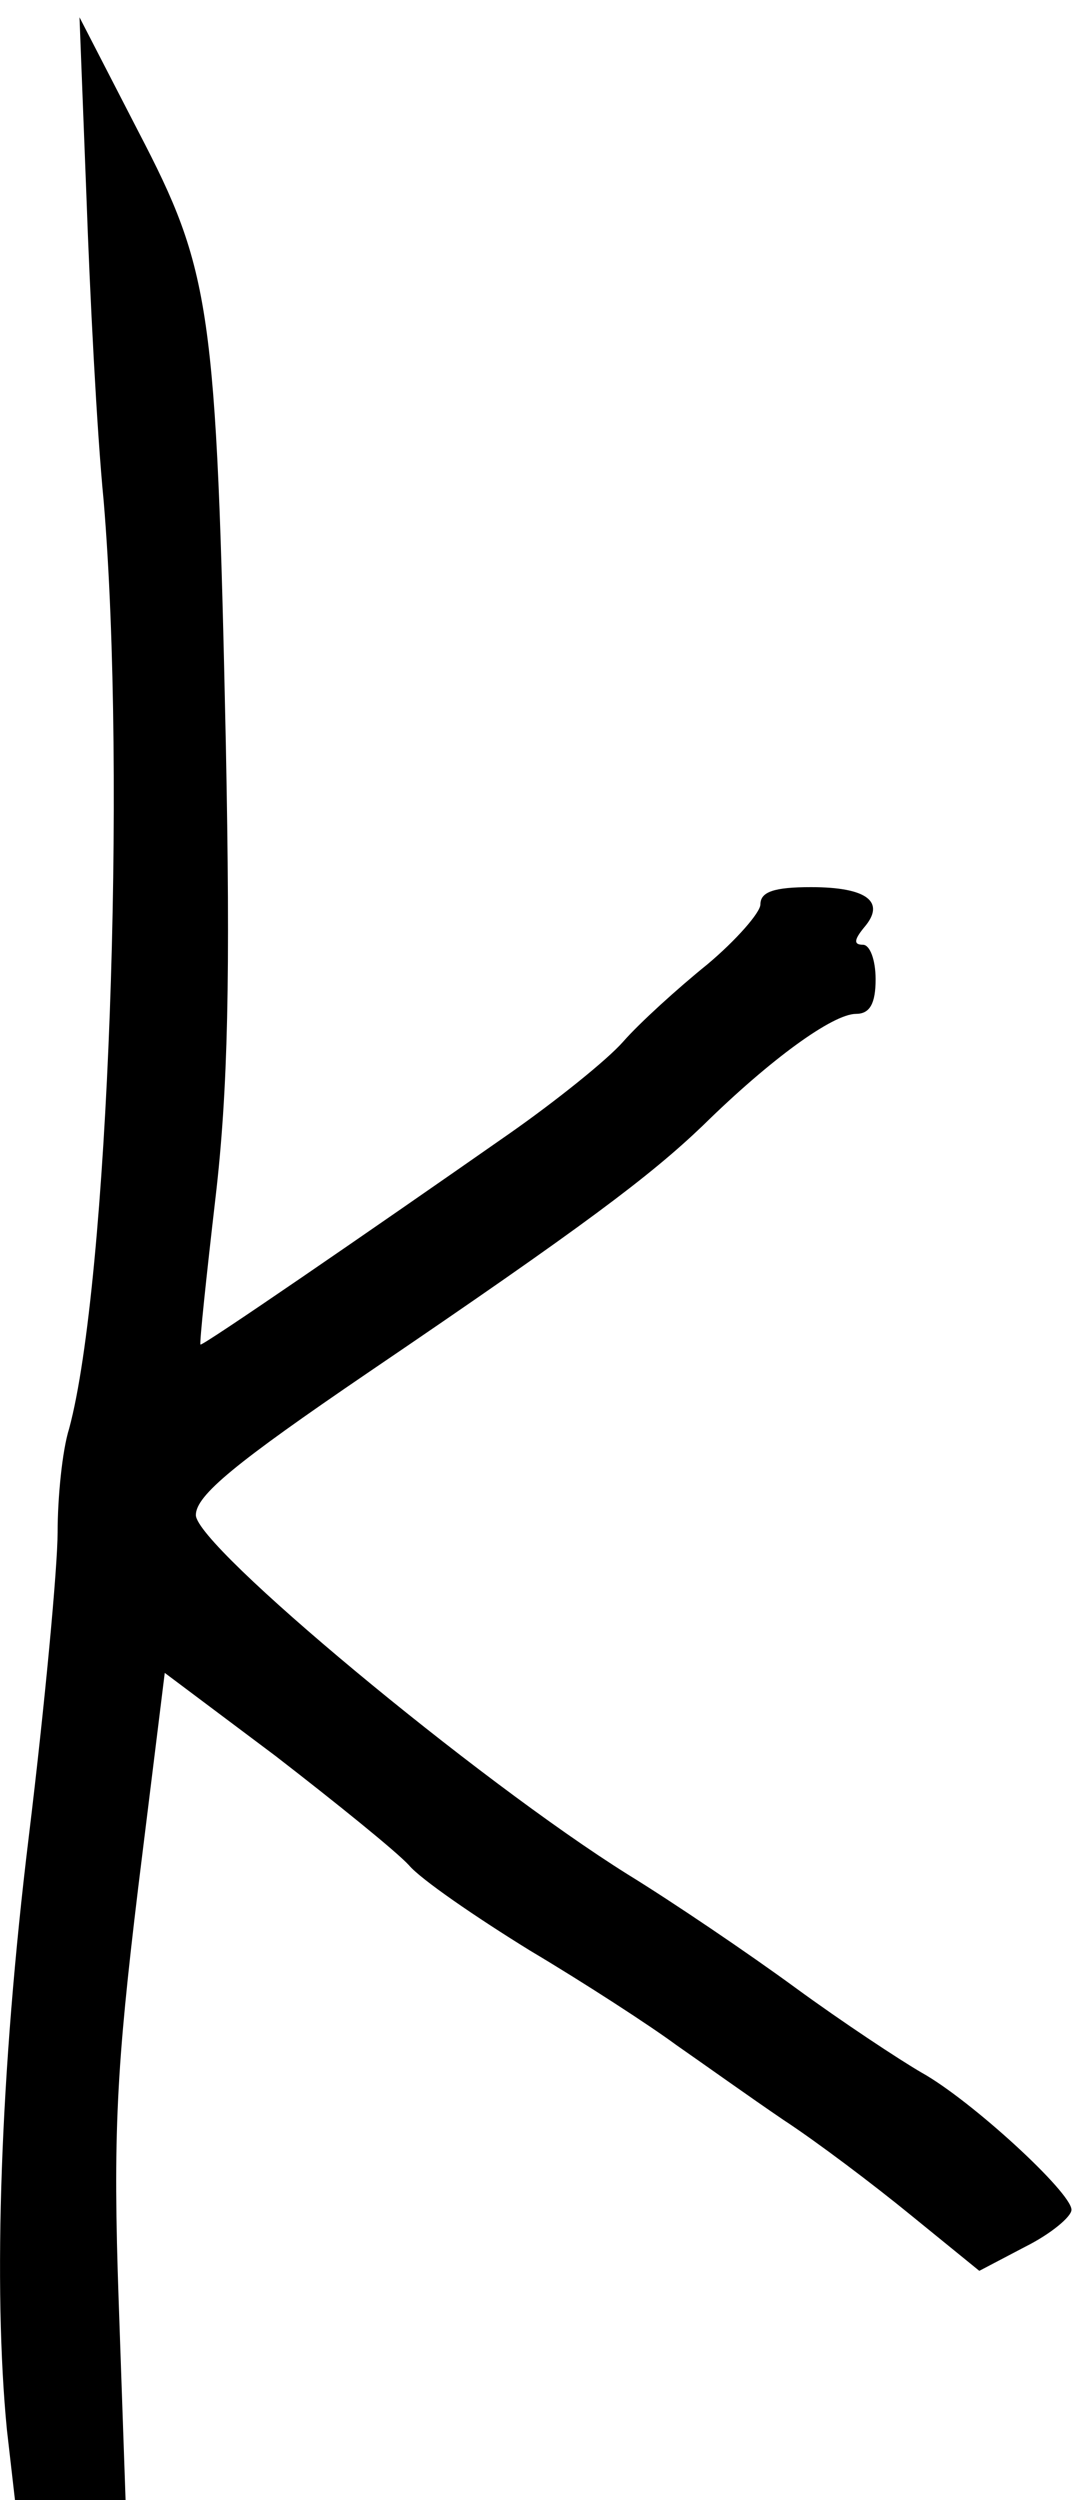 <?xml version="1.0" standalone="no"?>
<!DOCTYPE svg PUBLIC "-//W3C//DTD SVG 20010904//EN"
 "http://www.w3.org/TR/2001/REC-SVG-20010904/DTD/svg10.dtd">
<svg version="1.0" xmlns="http://www.w3.org/2000/svg"
 width="94pt" height="217pt" viewBox="0 0 94 217"
 preserveAspectRatio="xMidYMid meet">
<g transform="translate(0,217) scale(0.1,-0.1)"
fill="#000000" stroke="none">
<path d="M75 2000 c3 -85 9 -204 15 -265 20 -240 4 -679 -30 -805 -6 -19 -10
-60 -10 -90 0 -30 -11 -149 -25 -264 -25 -205 -31 -392 -19 -515 l7 -61 48 0
48 0 -6 173 c-5 144 -2 202 17 359 l23 186 96 -72 c53 -41 105 -83 116 -95 10
-12 58 -45 105 -74 47 -28 104 -65 127 -82 23 -16 65 -46 93 -65 29 -19 78
-56 111 -83 l59 -48 40 21 c22 11 40 26 40 32 0 15 -87 95 -130 119 -19 11
-69 44 -110 74 -41 30 -106 74 -145 98 -131 82 -375 285 -375 312 0 17 34 45
150 124 187 127 244 170 290 214 59 58 113 97 133 97 12 0 17 9 17 30 0 17 -5
30 -11 30 -8 0 -8 4 1 15 19 22 3 35 -46 35 -32 0 -44 -4 -44 -15 0 -7 -21
-31 -46 -52 -26 -21 -59 -51 -73 -67 -14 -16 -59 -52 -99 -80 -123 -86 -267
-185 -268 -183 -1 1 5 58 13 127 11 94 13 192 9 395 -8 379 -13 410 -76 531
l-51 99 6 -155z"/>
</g>
</svg>

